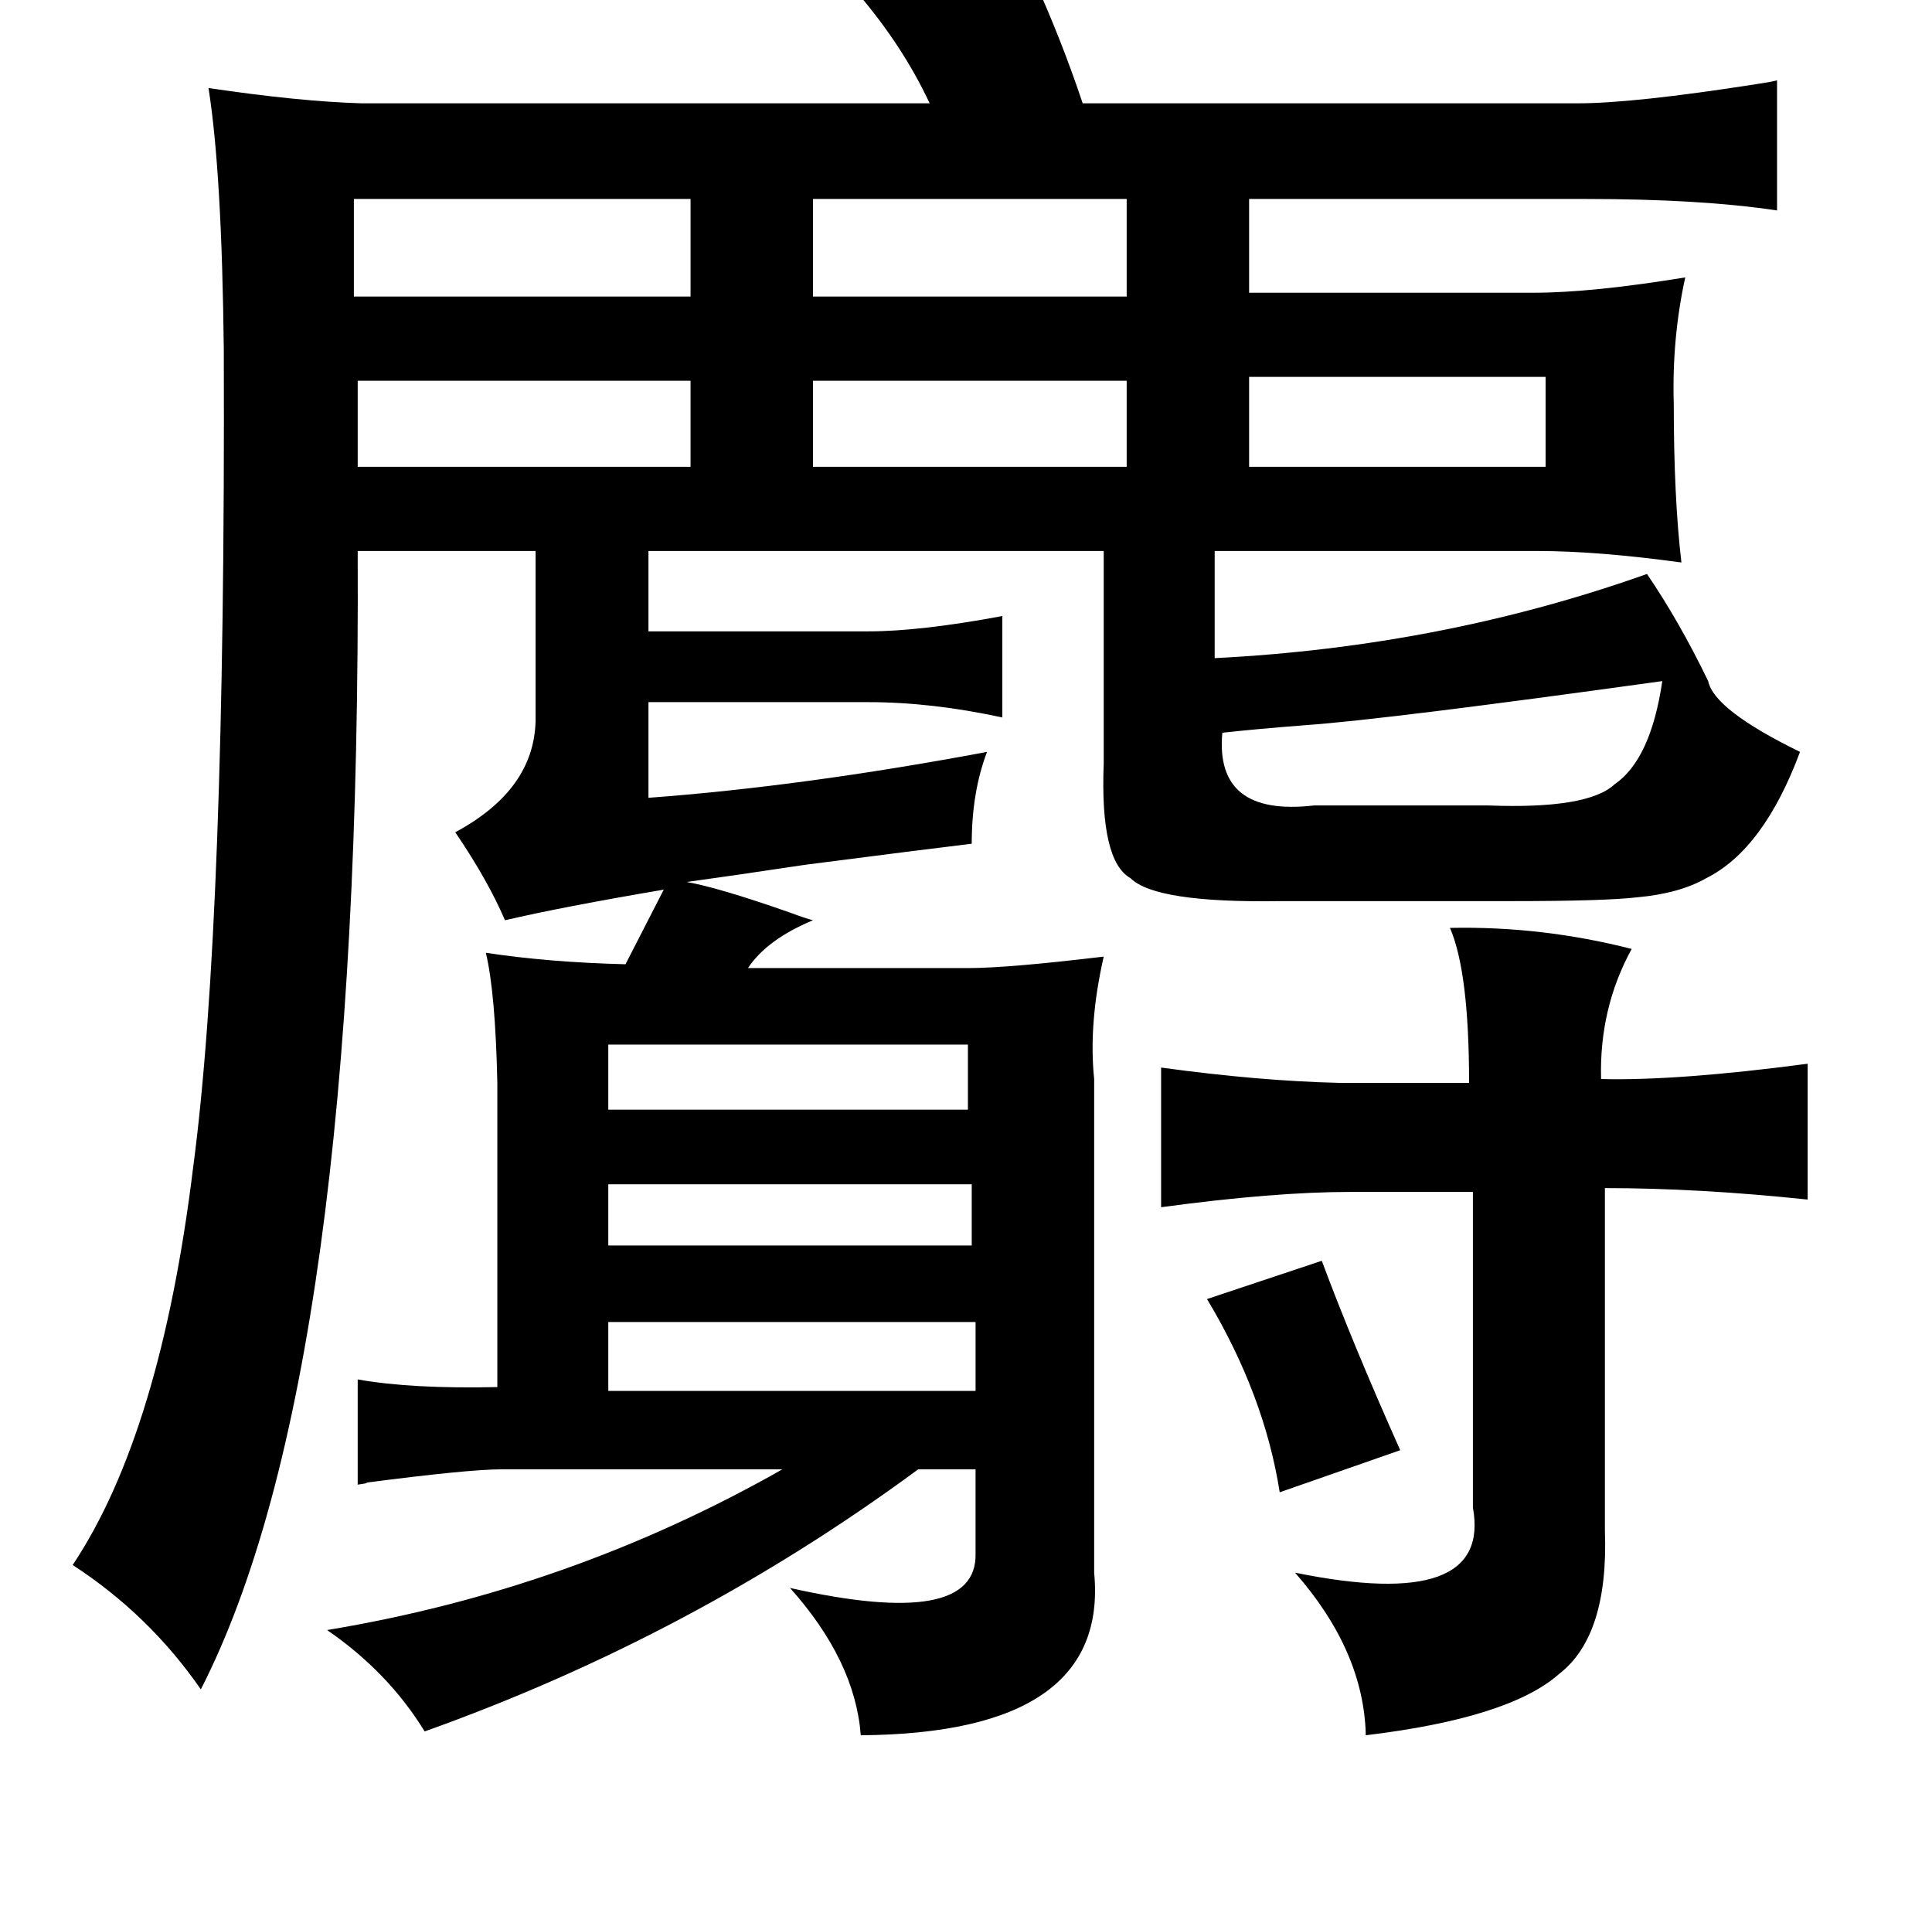 <?xml version="1.0" standalone="no"?>
<!DOCTYPE svg PUBLIC "-//W3C//DTD SVG 1.1//EN" "http://www.w3.org/Graphics/SVG/1.1/DTD/svg11.dtd" >
<svg xmlns="http://www.w3.org/2000/svg" xmlns:xlink="http://www.w3.org/1999/xlink" version="1.1" viewBox="-10 0 1010 1000">
   <path fill="currentColor"
d="M530 -12q15 33 26 66h259q29 0 93 -10q7 -1 11 -2v68q-40 -6 -100 -6h-176v49h149q30 0 79 -8q-7 32 -6 66q0 49 4 83q-44 -6 -75 -6h-169v56q119 -6 226 -44q17 25 32 56q3 15 48 37q-19 51 -49 66q-14 8 -36 10q-17 2 -66 2h-121q-65 1 -78 -12q-16 -9 -14 -60v-111
h-238v42h115q27 0 70 -8v53q-37 -8 -70 -8h-115v50q81 -6 177 -24q-8 21 -8 48q-25 3 -87 11q-40 6 -62 9q17 3 54 16q8 3 12 4q-24 10 -34 25h115q21 0 71 -6q-8 35 -5 64v258q8 84 -122 85q-3 -39 -37 -77q98 22 97 -18v-44h-30q-118 87 -258 137q-19 -31 -51 -53
q127 -21 238 -84h-147q-17 0 -71 7q3 0 -4 1v-55q28 5 73 4v-159q-1 -47 -6 -68q33 5 73 6l20 -39q-53 9 -83 16q-9 -21 -26 -46q41 -22 42 -58v-89h-93q2 431 -82 595q-27 -39 -67 -65q46 -69 63 -208q17 -128 16 -427q-1 -93 -8 -137q47 7 80 8h297q-14 -30 -38 -58z
M579 104h-164v51h164v-51zM175 104v51h176v-51h-176zM798 197h-155v47h155v-47zM177 199v45h174v-45h-174zM415 199v45h164v-45h-164zM859 356q-144 20 -186 23q-26 2 -44 4q-4 44 48 38h91q52 2 66 -11q19 -13 25 -54zM748 485q48 -1 95 11q-17 31 -16 68q40 1 108 -8v71
q-57 -6 -106 -6v179q2 55 -24 75q-26 23 -101 32q-1 -44 -37 -85q103 21 93 -34v-165h-64q-40 0 -99 8v-73q51 7 93 8h68q0 -58 -10 -81zM496 546h-188v34h188v-34zM498 619h-190v32h190v-32zM681 659q16 43 41 99l-63 22q-8 -51 -38 -101zM500 691h-192v36h192v-36z" />
</svg>
